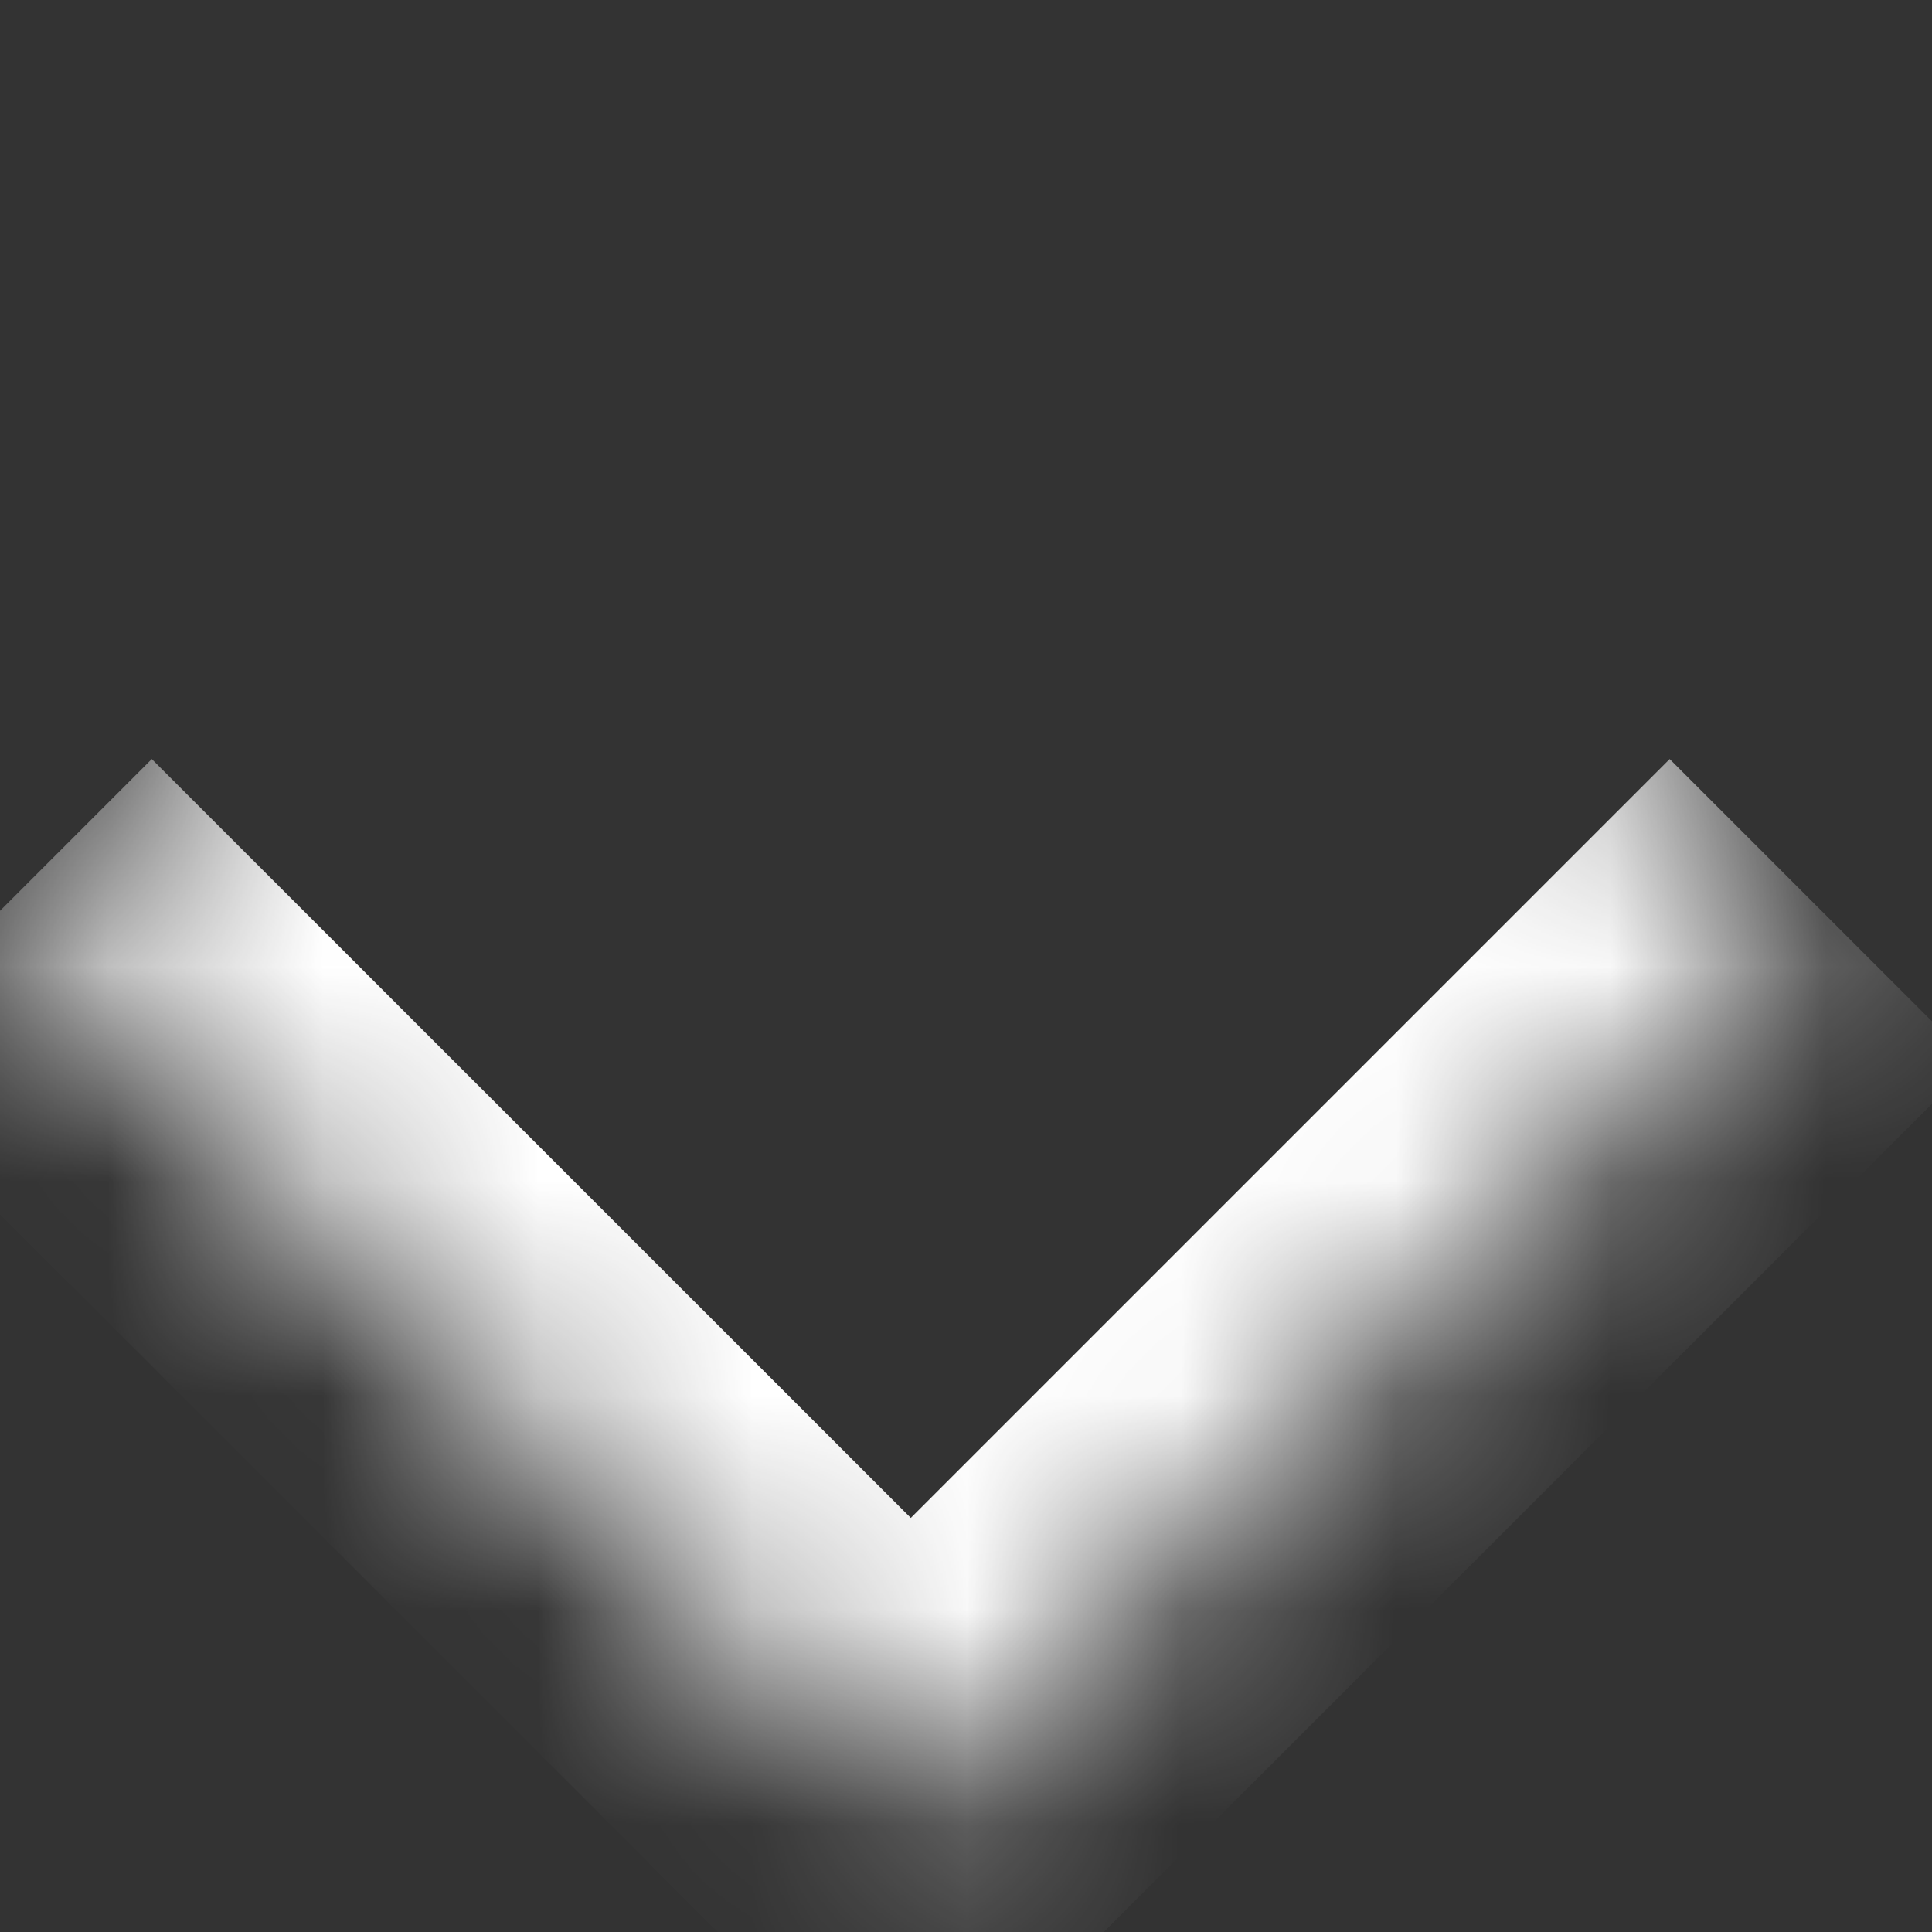 <svg width="9" height="9" viewBox="0 0 9 9" fill="none" xmlns="http://www.w3.org/2000/svg">
<rect x="0" y="0" width="9" height="9" fill="#333333" stroke="none"/>
<mask id="path-1-inside-1_103_7920" fill="white">
<path d="M8.485 4.243L4.243 8.485L7.03335e-05 4.243L4.243 3.51667e-05L8.485 4.243Z"/>
</mask>
<path d="M4.243 8.485L3.536 9.192L4.243 9.9L4.95 9.192L4.243 8.485ZM7.778 3.536L3.536 7.778L4.95 9.192L9.192 4.95L7.778 3.536ZM4.95 7.778L0.707 3.536L-0.707 4.95L3.536 9.192L4.95 7.778Z" fill="white" mask="url(#path-1-inside-1_103_7920)"/>
</svg>
